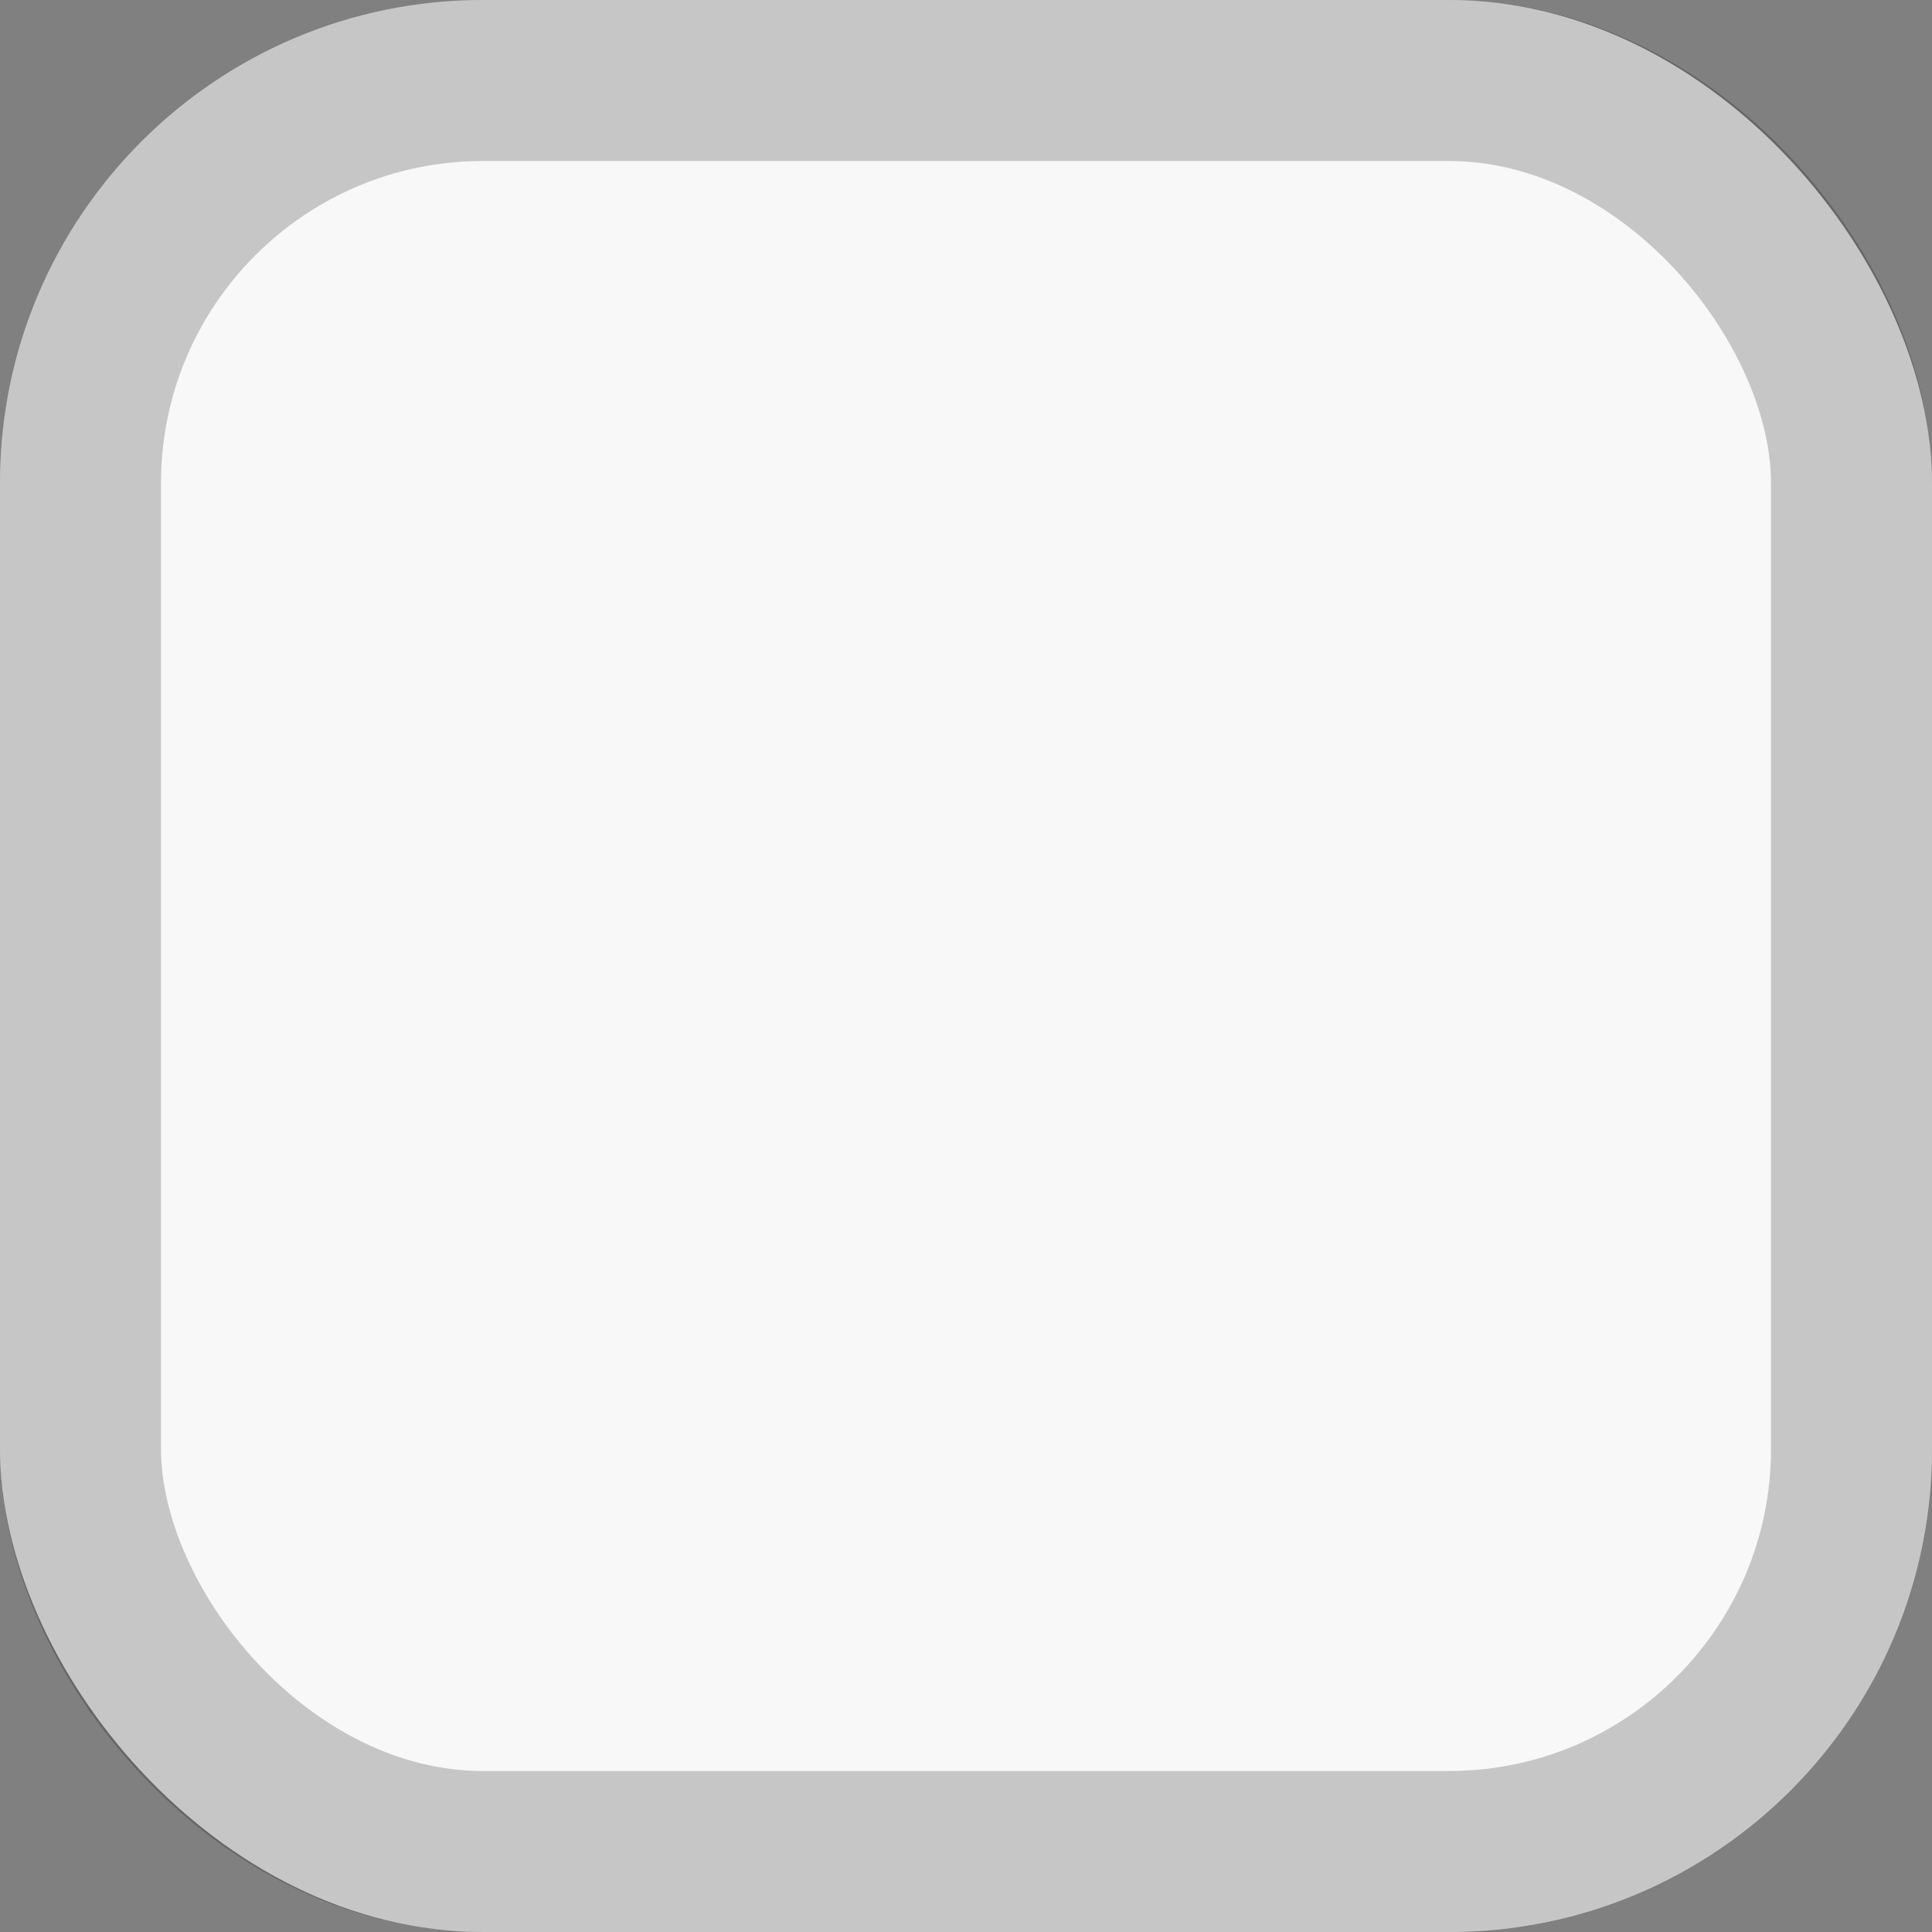 <svg width="48" height="48" viewBox="0 0 48 48" fill="none" xmlns="http://www.w3.org/2000/svg">
<rect x="0" y="0" width="48" height="48" fill="#808080" stroke="none"/>
<rect width="48" height="48" rx="12" fill="#F8F8F8"/>
<rect x="2" y="2" width="44" height="44" rx="10" stroke="black" stroke-opacity="0.2" stroke-width="4"/>
</svg>

